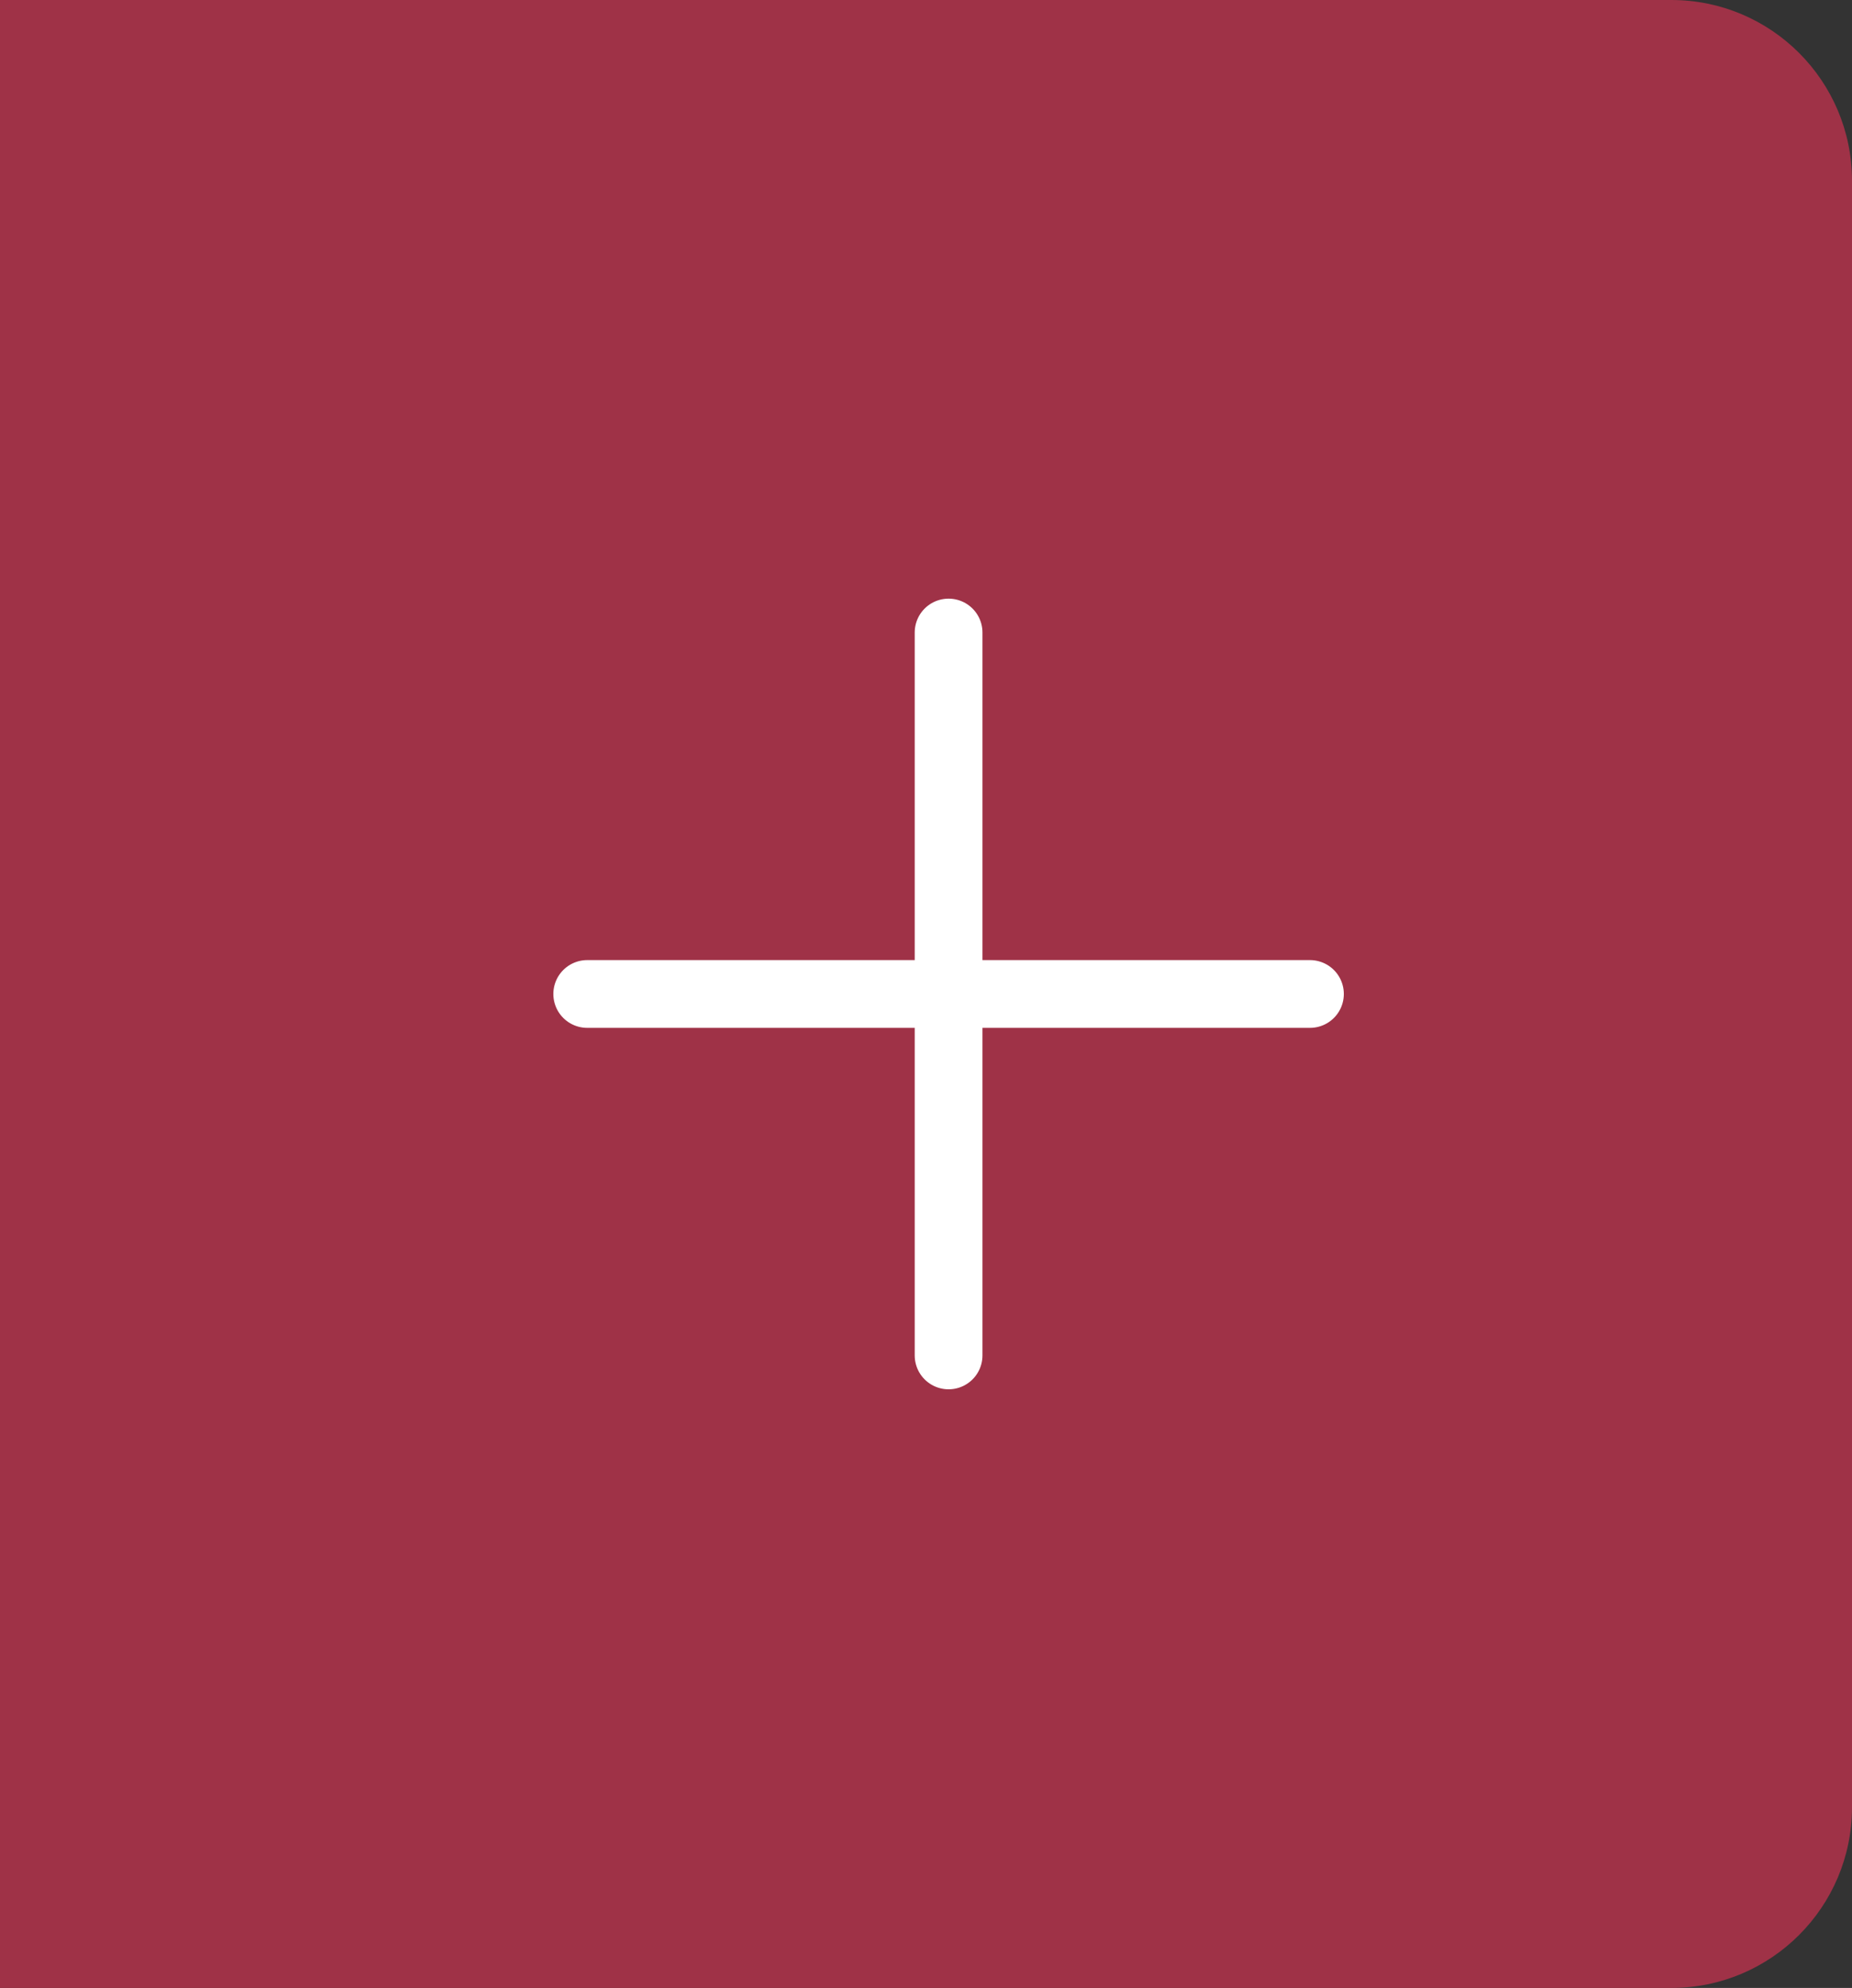 <svg width="41" height="44" viewBox="0 0 41 44" fill="none" xmlns="http://www.w3.org/2000/svg">
<rect x="0" y="0" width="41" height="44" fill="#333333" stroke="none"/>
<path d="M0 0H37C39.209 0 41 1.791 41 4V40C41 42.209 39.209 44 37 44H0V0Z" fill="#9F3247"/>
<path d="M21 30V22M21 22V14M21 22H29M21 22H13" stroke="white" stroke-width="1.5" stroke-linecap="round"/>
</svg>
